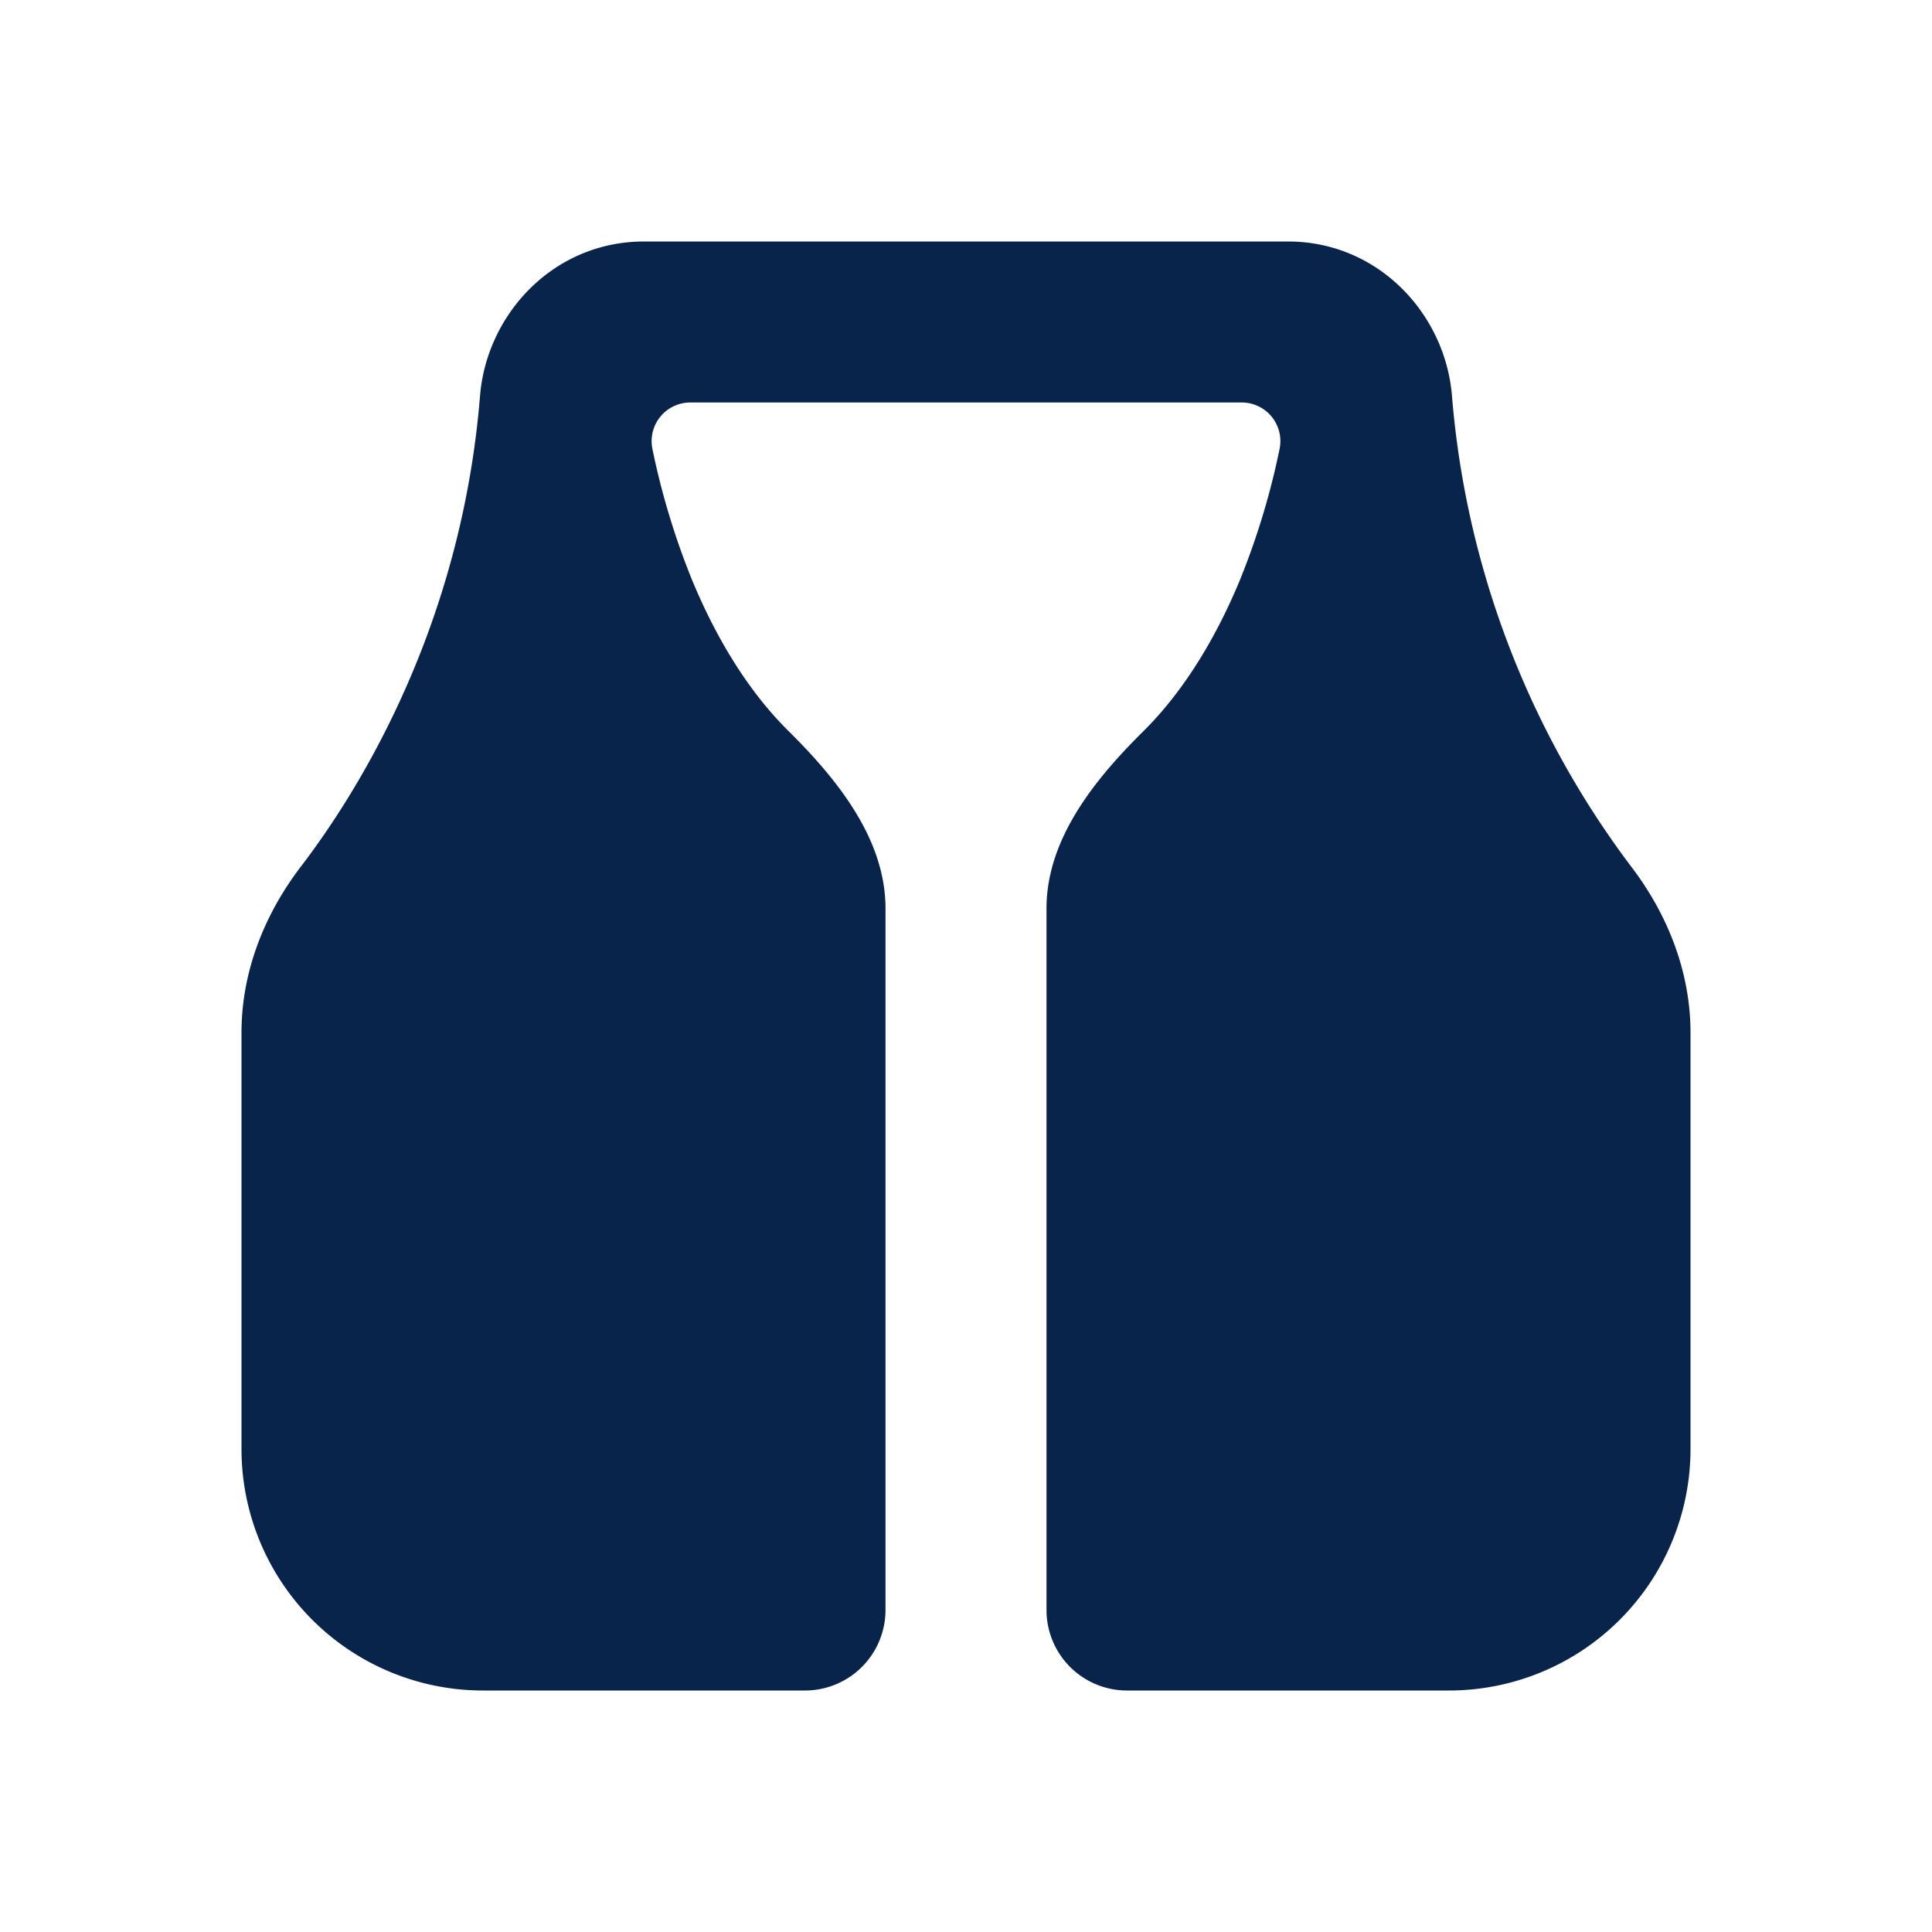 <svg xmlns="http://www.w3.org/2000/svg" width="24" height="24"><g fill="none"><path fill="#09244B" d="M5.963 4.919C6.045 3.902 6.876 3 8 3h8c1.124 0 1.955.902 2.037 1.919a11.228 11.228 0 0 0 2.224 5.843c.424.554.739 1.27.739 2.066V18a3 3 0 0 1-3 3h-4a1 1 0 0 1-1-1v-8.715c0-.858.592-1.597 1.202-2.2.533-.528.928-1.218 1.204-1.888a9.299 9.299 0 0 0 .49-1.623.48.48 0 0 0-.479-.574H8.583a.48.48 0 0 0-.479.574 9.29 9.29 0 0 0 .49 1.623c.276.67.67 1.36 1.204 1.887.61.604 1.202 1.343 1.202 2.201V20a1 1 0 0 1-1 1H6a3 3 0 0 1-3-3v-5.172c0-.797.315-1.512.74-2.066.71-.93 1.99-2.97 2.223-5.843"/></g></svg>
